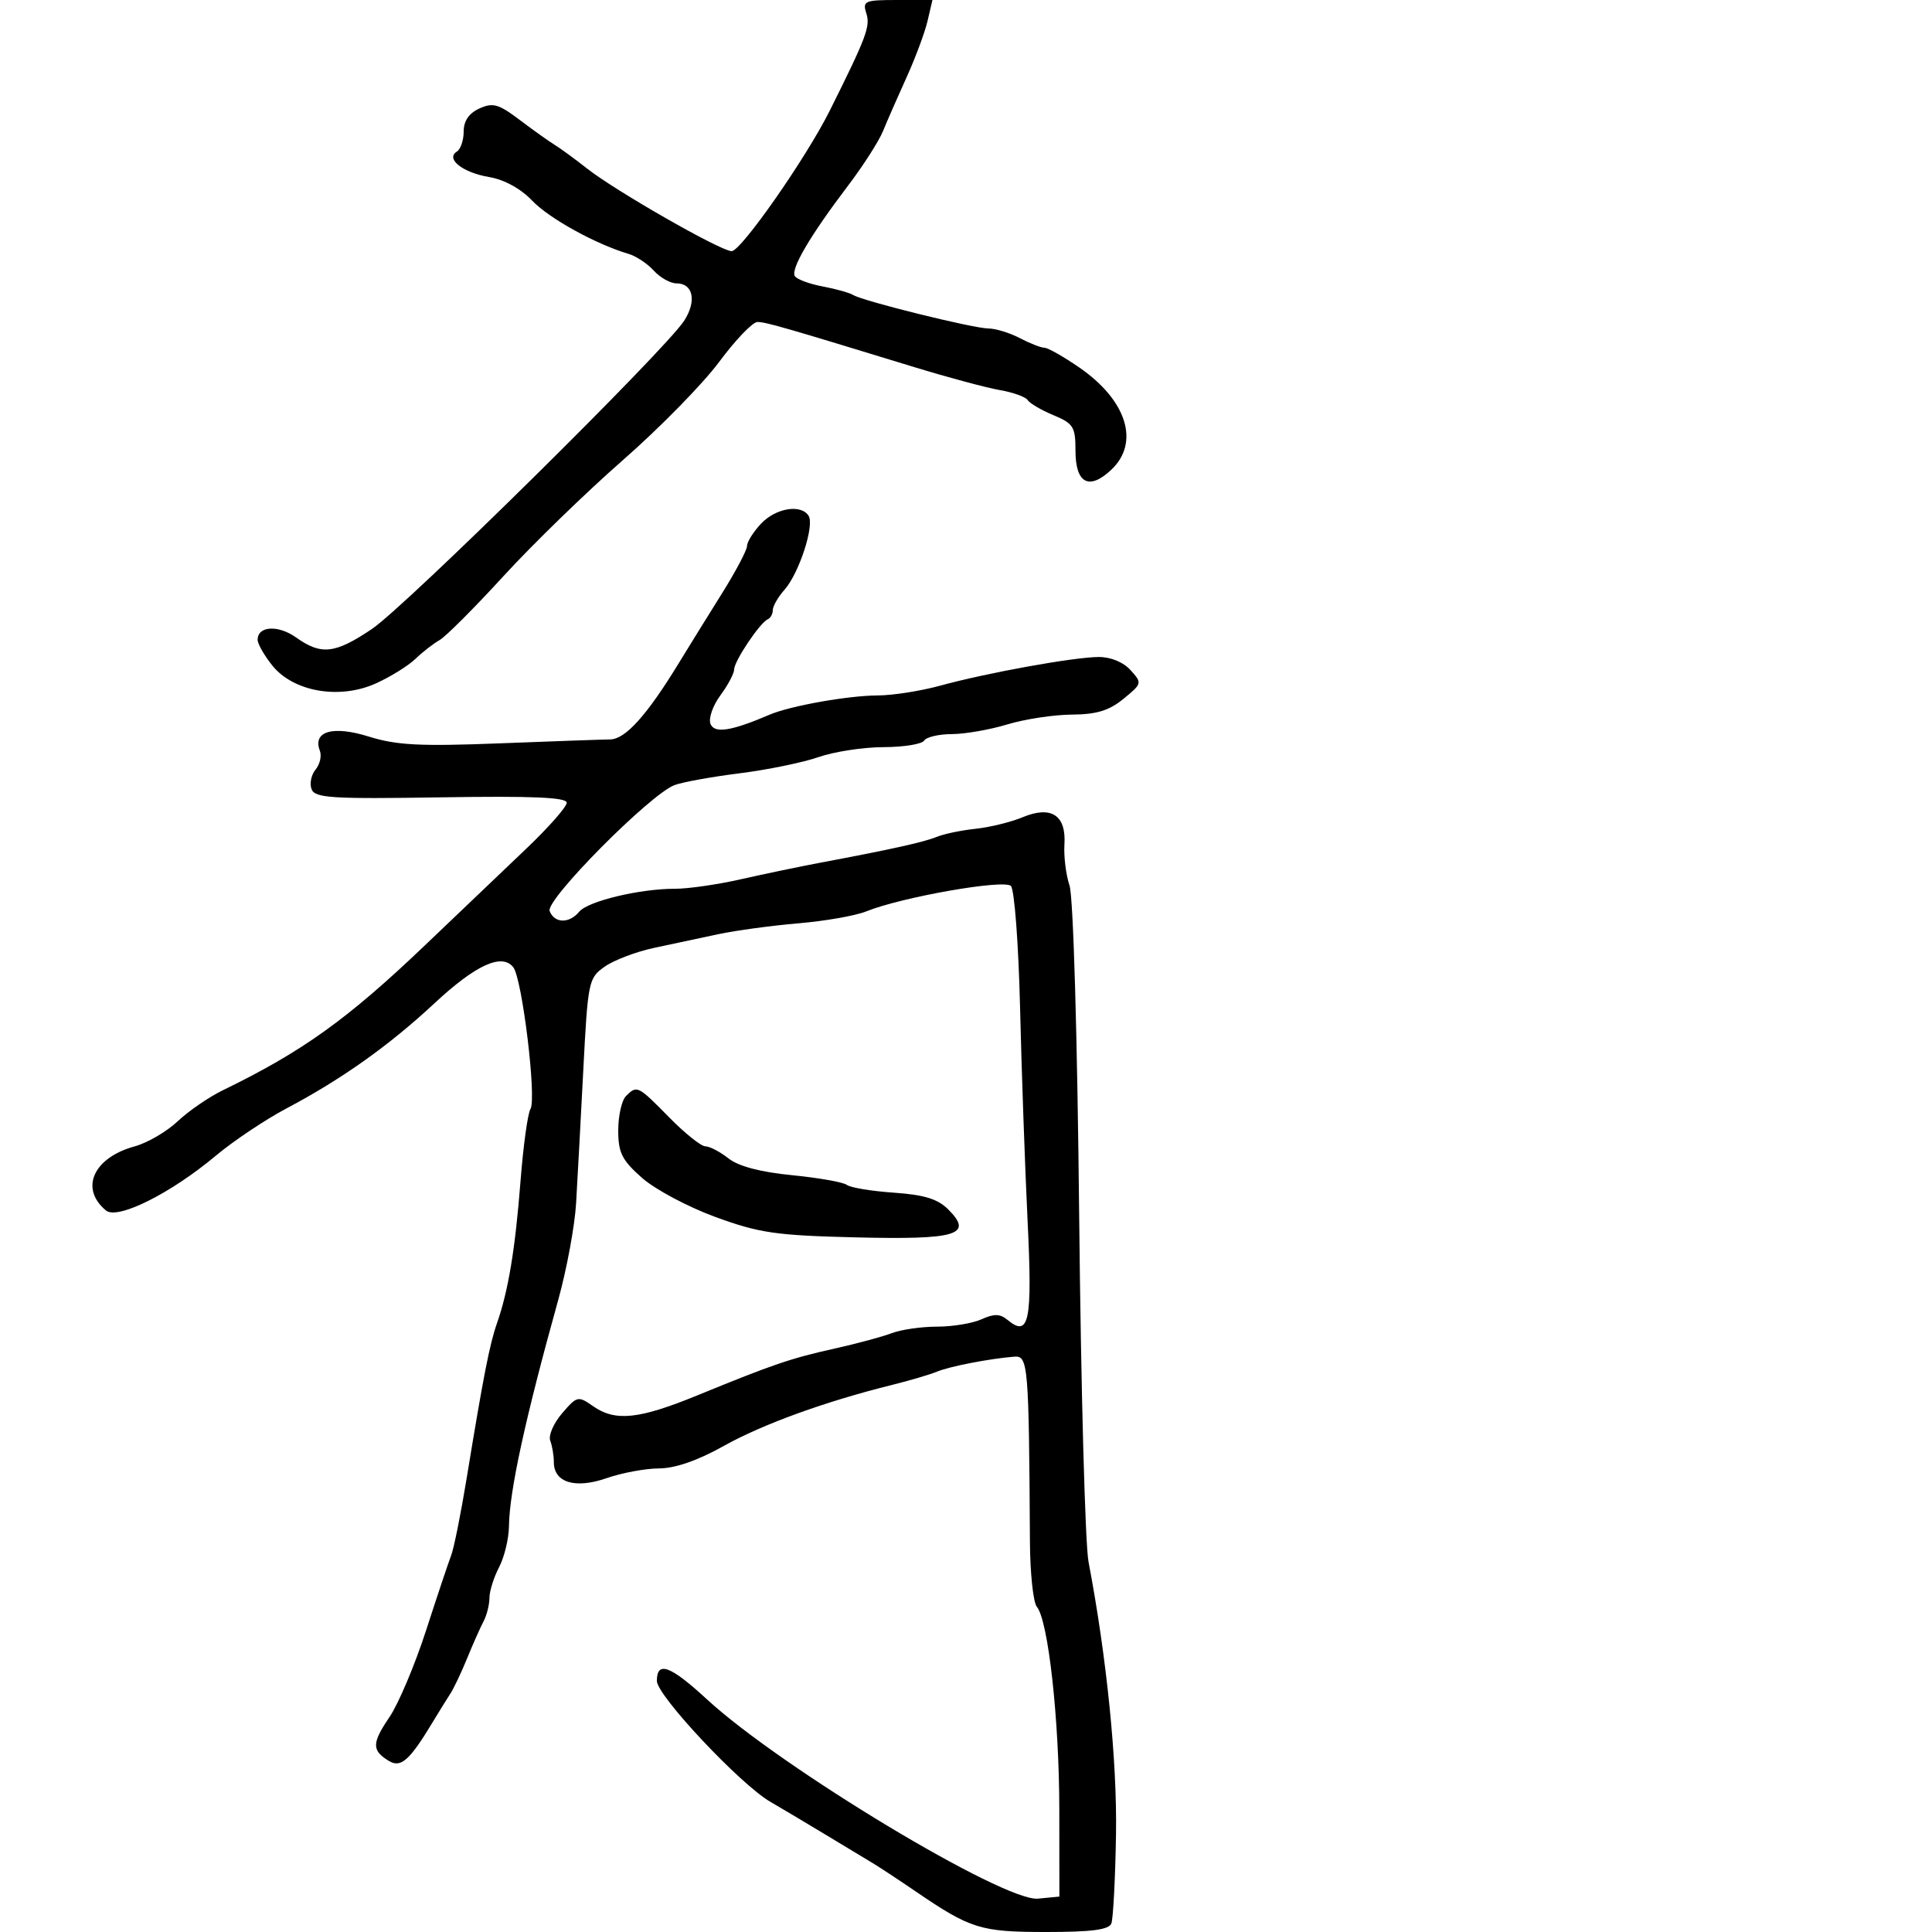 <svg xmlns="http://www.w3.org/2000/svg" width="300" height="300" viewBox="0 0 300 300" version="1.1">
	<path d="M 134.527 2.084 C 135.167 4.101, 134.539 5.768, 128.840 17.190 C 125.175 24.534, 115.073 39, 113.609 39 C 111.924 39, 95.572 29.652, 91.137 26.153 C 89.287 24.694, 87.038 23.050, 86.140 22.500 C 85.243 21.950, 82.791 20.203, 80.693 18.617 C 77.417 16.143, 76.532 15.892, 74.439 16.846 C 72.815 17.586, 72 18.780, 72 20.420 C 72 21.774, 71.528 23.174, 70.951 23.530 C 69.135 24.653, 71.833 26.796, 75.935 27.489 C 78.298 27.888, 80.850 29.283, 82.627 31.148 C 85.273 33.923, 92.515 37.922, 97.618 39.427 C 98.783 39.770, 100.540 40.940, 101.523 42.026 C 102.506 43.111, 104.092 44, 105.048 44 C 107.641 44, 108.205 46.751, 106.239 49.802 C 103.308 54.349, 63.011 94.128, 57.747 97.670 C 52.021 101.524, 49.883 101.765, 45.995 98.997 C 43.189 96.998, 39.996 97.190, 40.005 99.357 C 40.008 99.986, 41.032 101.777, 42.280 103.337 C 45.554 107.427, 52.736 108.668, 58.372 106.117 C 60.643 105.089, 63.405 103.375, 64.512 102.307 C 65.618 101.240, 67.297 99.933, 68.242 99.404 C 69.187 98.876, 73.655 94.406, 78.170 89.471 C 82.685 84.537, 91.040 76.421, 96.736 71.436 C 102.433 66.451, 109.157 59.588, 111.679 56.186 C 114.201 52.784, 116.870 50, 117.611 50 C 118.914 50, 121.640 50.784, 142 57.014 C 147.225 58.613, 153.192 60.215, 155.261 60.574 C 157.330 60.933, 159.273 61.633, 159.579 62.129 C 159.886 62.624, 161.681 63.676, 163.568 64.464 C 166.683 65.765, 167 66.275, 167 69.980 C 167 75.064, 169.104 76.191, 172.551 72.952 C 177.041 68.734, 174.977 62.144, 167.569 57.047 C 165.133 55.371, 162.710 54, 162.184 54 C 161.659 54, 159.940 53.328, 158.364 52.506 C 156.789 51.685, 154.595 51.010, 153.488 51.006 C 151.163 50.999, 133.993 46.752, 132.492 45.812 C 131.938 45.465, 129.796 44.865, 127.731 44.477 C 125.667 44.090, 123.726 43.366, 123.419 42.868 C 122.747 41.781, 125.841 36.522, 131.656 28.868 C 134.010 25.770, 136.462 21.945, 137.107 20.368 C 137.751 18.791, 139.401 15.025, 140.774 12 C 142.148 8.975, 143.613 5.038, 144.030 3.250 L 144.789 0 139.327 0 C 134.247 0, 133.911 0.146, 134.527 2.084 M 118.174 81.314 C 116.978 82.587, 116 84.147, 116 84.781 C 116 85.414, 114.229 88.760, 112.064 92.216 C 109.900 95.672, 106.893 100.525, 105.383 103 C 100.462 111.063, 97.111 114.787, 94.750 114.817 C 93.512 114.832, 85.750 115.108, 77.500 115.429 C 65.201 115.908, 61.557 115.718, 57.263 114.374 C 51.681 112.626, 48.507 113.551, 49.671 116.586 C 49.975 117.378, 49.673 118.689, 49 119.500 C 48.327 120.311, 48.048 121.682, 48.380 122.547 C 48.905 123.917, 51.489 124.079, 68.493 123.810 C 82.700 123.584, 88.002 123.812, 88.001 124.649 C 88.001 125.281, 85.188 128.477, 81.750 131.752 C 78.313 135.026, 71.212 141.798, 65.971 146.801 C 53.947 158.279, 46.953 163.294, 34.586 169.303 C 32.433 170.349, 29.283 172.515, 27.586 174.116 C 25.889 175.717, 22.884 177.469, 20.909 178.009 C 14.488 179.766, 12.346 184.553, 16.455 187.963 C 18.245 189.448, 26.477 185.344, 33.500 179.466 C 36.250 177.164, 41.200 173.852, 44.500 172.106 C 53.068 167.572, 60.420 162.351, 67.417 155.832 C 73.858 149.830, 77.923 147.961, 79.696 150.186 C 81.086 151.931, 83.354 170.619, 82.368 172.213 C 81.944 172.900, 81.246 177.971, 80.819 183.481 C 80.003 193.983, 78.925 200.477, 77.161 205.500 C 76.031 208.719, 75.052 213.728, 72.471 229.500 C 71.570 235, 70.487 240.400, 70.063 241.500 C 69.640 242.600, 67.879 247.864, 66.151 253.198 C 64.423 258.533, 61.871 264.574, 60.480 266.624 C 57.725 270.684, 57.708 271.800, 60.372 273.429 C 62.248 274.575, 63.598 273.378, 67.221 267.360 C 68.168 265.787, 69.384 263.825, 69.924 263 C 70.463 262.175, 71.639 259.700, 72.537 257.500 C 73.434 255.300, 74.580 252.719, 75.084 251.764 C 75.588 250.809, 76 249.172, 76 248.128 C 76 247.083, 76.672 244.940, 77.494 243.364 C 78.315 241.789, 79.007 238.925, 79.031 237 C 79.097 231.565, 81.548 220.305, 86.676 201.872 C 87.996 197.127, 89.246 190.377, 89.454 186.872 C 89.662 183.367, 90.165 174.068, 90.571 166.207 C 91.289 152.336, 91.387 151.861, 93.905 150.095 C 95.332 149.093, 98.750 147.791, 101.500 147.201 C 104.250 146.611, 108.750 145.650, 111.500 145.066 C 114.250 144.482, 119.875 143.718, 124 143.370 C 128.125 143.021, 132.850 142.191, 134.500 141.524 C 139.993 139.303, 155.904 136.504, 156.971 137.571 C 157.521 138.121, 158.158 146.584, 158.397 156.532 C 158.635 166.415, 159.160 181.294, 159.565 189.599 C 160.326 205.240, 159.812 207.749, 156.427 204.939 C 155.288 203.994, 154.353 203.974, 152.423 204.853 C 151.039 205.484, 147.931 206, 145.518 206 C 143.105 206, 139.930 206.456, 138.463 207.014 C 136.997 207.572, 133.030 208.643, 129.648 209.394 C 122.783 210.920, 120.110 211.830, 108.327 216.654 C 99.177 220.400, 95.550 220.774, 92.065 218.333 C 89.771 216.726, 89.597 216.767, 87.283 219.457 C 85.962 220.993, 85.133 222.905, 85.441 223.706 C 85.748 224.508, 86 226.011, 86 227.047 C 86 230.220, 89.325 231.225, 94.204 229.525 C 96.567 228.702, 100.227 228.023, 102.338 228.015 C 104.840 228.005, 108.340 226.789, 112.397 224.521 C 118.422 221.151, 128.185 217.610, 138.500 215.054 C 141.250 214.372, 144.400 213.442, 145.500 212.987 C 147.481 212.167, 153.643 210.973, 157.500 210.662 C 159.647 210.488, 159.765 211.873, 159.927 239.385 C 159.956 244.272, 160.439 248.824, 161.001 249.501 C 162.776 251.640, 164.477 267.001, 164.489 281 L 164.500 294.500 161.165 294.820 C 155.900 295.324, 121.302 274.495, 109.801 263.897 C 104.073 258.619, 102 257.853, 102 261.016 C 102 263.280, 114.957 277.084, 119.613 279.780 C 121.247 280.726, 125.039 282.983, 128.041 284.795 C 131.044 286.607, 134.400 288.632, 135.500 289.295 C 136.600 289.958, 139.584 291.923, 142.131 293.663 C 150.711 299.522, 152.244 300, 162.482 300 C 169.534 300, 172.198 299.649, 172.573 298.669 C 172.854 297.938, 173.178 291.750, 173.292 284.919 C 173.482 273.549, 171.858 257.404, 169.023 242.500 C 168.500 239.750, 167.849 215.675, 167.576 189 C 167.285 160.599, 166.663 139.257, 166.074 137.500 C 165.521 135.850, 165.166 132.987, 165.285 131.138 C 165.577 126.569, 163.238 125.048, 158.775 126.906 C 156.974 127.656, 153.700 128.460, 151.500 128.692 C 149.300 128.924, 146.600 129.483, 145.500 129.934 C 143.486 130.761, 138.552 131.858, 127.500 133.936 C 124.200 134.556, 118.575 135.729, 115 136.540 C 111.425 137.352, 106.835 138.013, 104.799 138.008 C 99.358 137.996, 91.307 139.926, 89.943 141.569 C 88.384 143.447, 86.088 143.393, 85.347 141.462 C 84.685 139.736, 100.910 123.370, 104.725 121.916 C 105.948 121.450, 110.493 120.624, 114.824 120.081 C 119.155 119.538, 124.679 118.404, 127.100 117.561 C 129.520 116.719, 134.061 116.023, 137.191 116.015 C 140.321 116.007, 143.160 115.550, 143.500 115 C 143.840 114.450, 145.779 113.995, 147.809 113.989 C 149.839 113.983, 153.709 113.308, 156.409 112.489 C 159.109 111.670, 163.609 110.984, 166.409 110.964 C 170.273 110.937, 172.212 110.346, 174.452 108.516 C 177.349 106.148, 177.369 106.065, 175.547 104.052 C 174.425 102.813, 172.464 102.007, 170.595 102.018 C 166.710 102.042, 153.257 104.475, 146 106.467 C 142.975 107.297, 138.610 107.982, 136.299 107.988 C 131.726 108.001, 122.689 109.609, 119.500 110.977 C 113.530 113.539, 110.915 113.941, 110.320 112.392 C 109.996 111.547, 110.691 109.556, 111.865 107.968 C 113.039 106.380, 114 104.570, 114 103.945 C 114 102.660, 118.011 96.677, 119.214 96.167 C 119.646 95.983, 120 95.337, 120 94.731 C 120 94.125, 120.821 92.700, 121.825 91.564 C 124.075 89.019, 126.494 81.609, 125.566 80.107 C 124.408 78.234, 120.463 78.879, 118.174 81.314 M 97.200 170.200 C 96.540 170.860, 96 173.252, 96 175.516 C 96 179.002, 96.564 180.131, 99.684 182.894 C 101.710 184.688, 106.847 187.425, 111.098 188.976 C 117.929 191.469, 120.460 191.837, 132.873 192.139 C 148.620 192.523, 151.192 191.748, 147.250 187.806 C 145.614 186.170, 143.525 185.526, 138.789 185.198 C 135.330 184.959, 132.050 184.416, 131.500 183.993 C 130.950 183.569, 127.125 182.891, 123 182.485 C 118.079 182.002, 114.680 181.104, 113.115 179.874 C 111.803 178.843, 110.189 178, 109.527 178 C 108.866 178, 106.339 175.978, 103.912 173.508 C 99.040 168.547, 98.915 168.485, 97.200 170.200" stroke="none" fill="black" fill-rule="evenodd"/>
</svg>